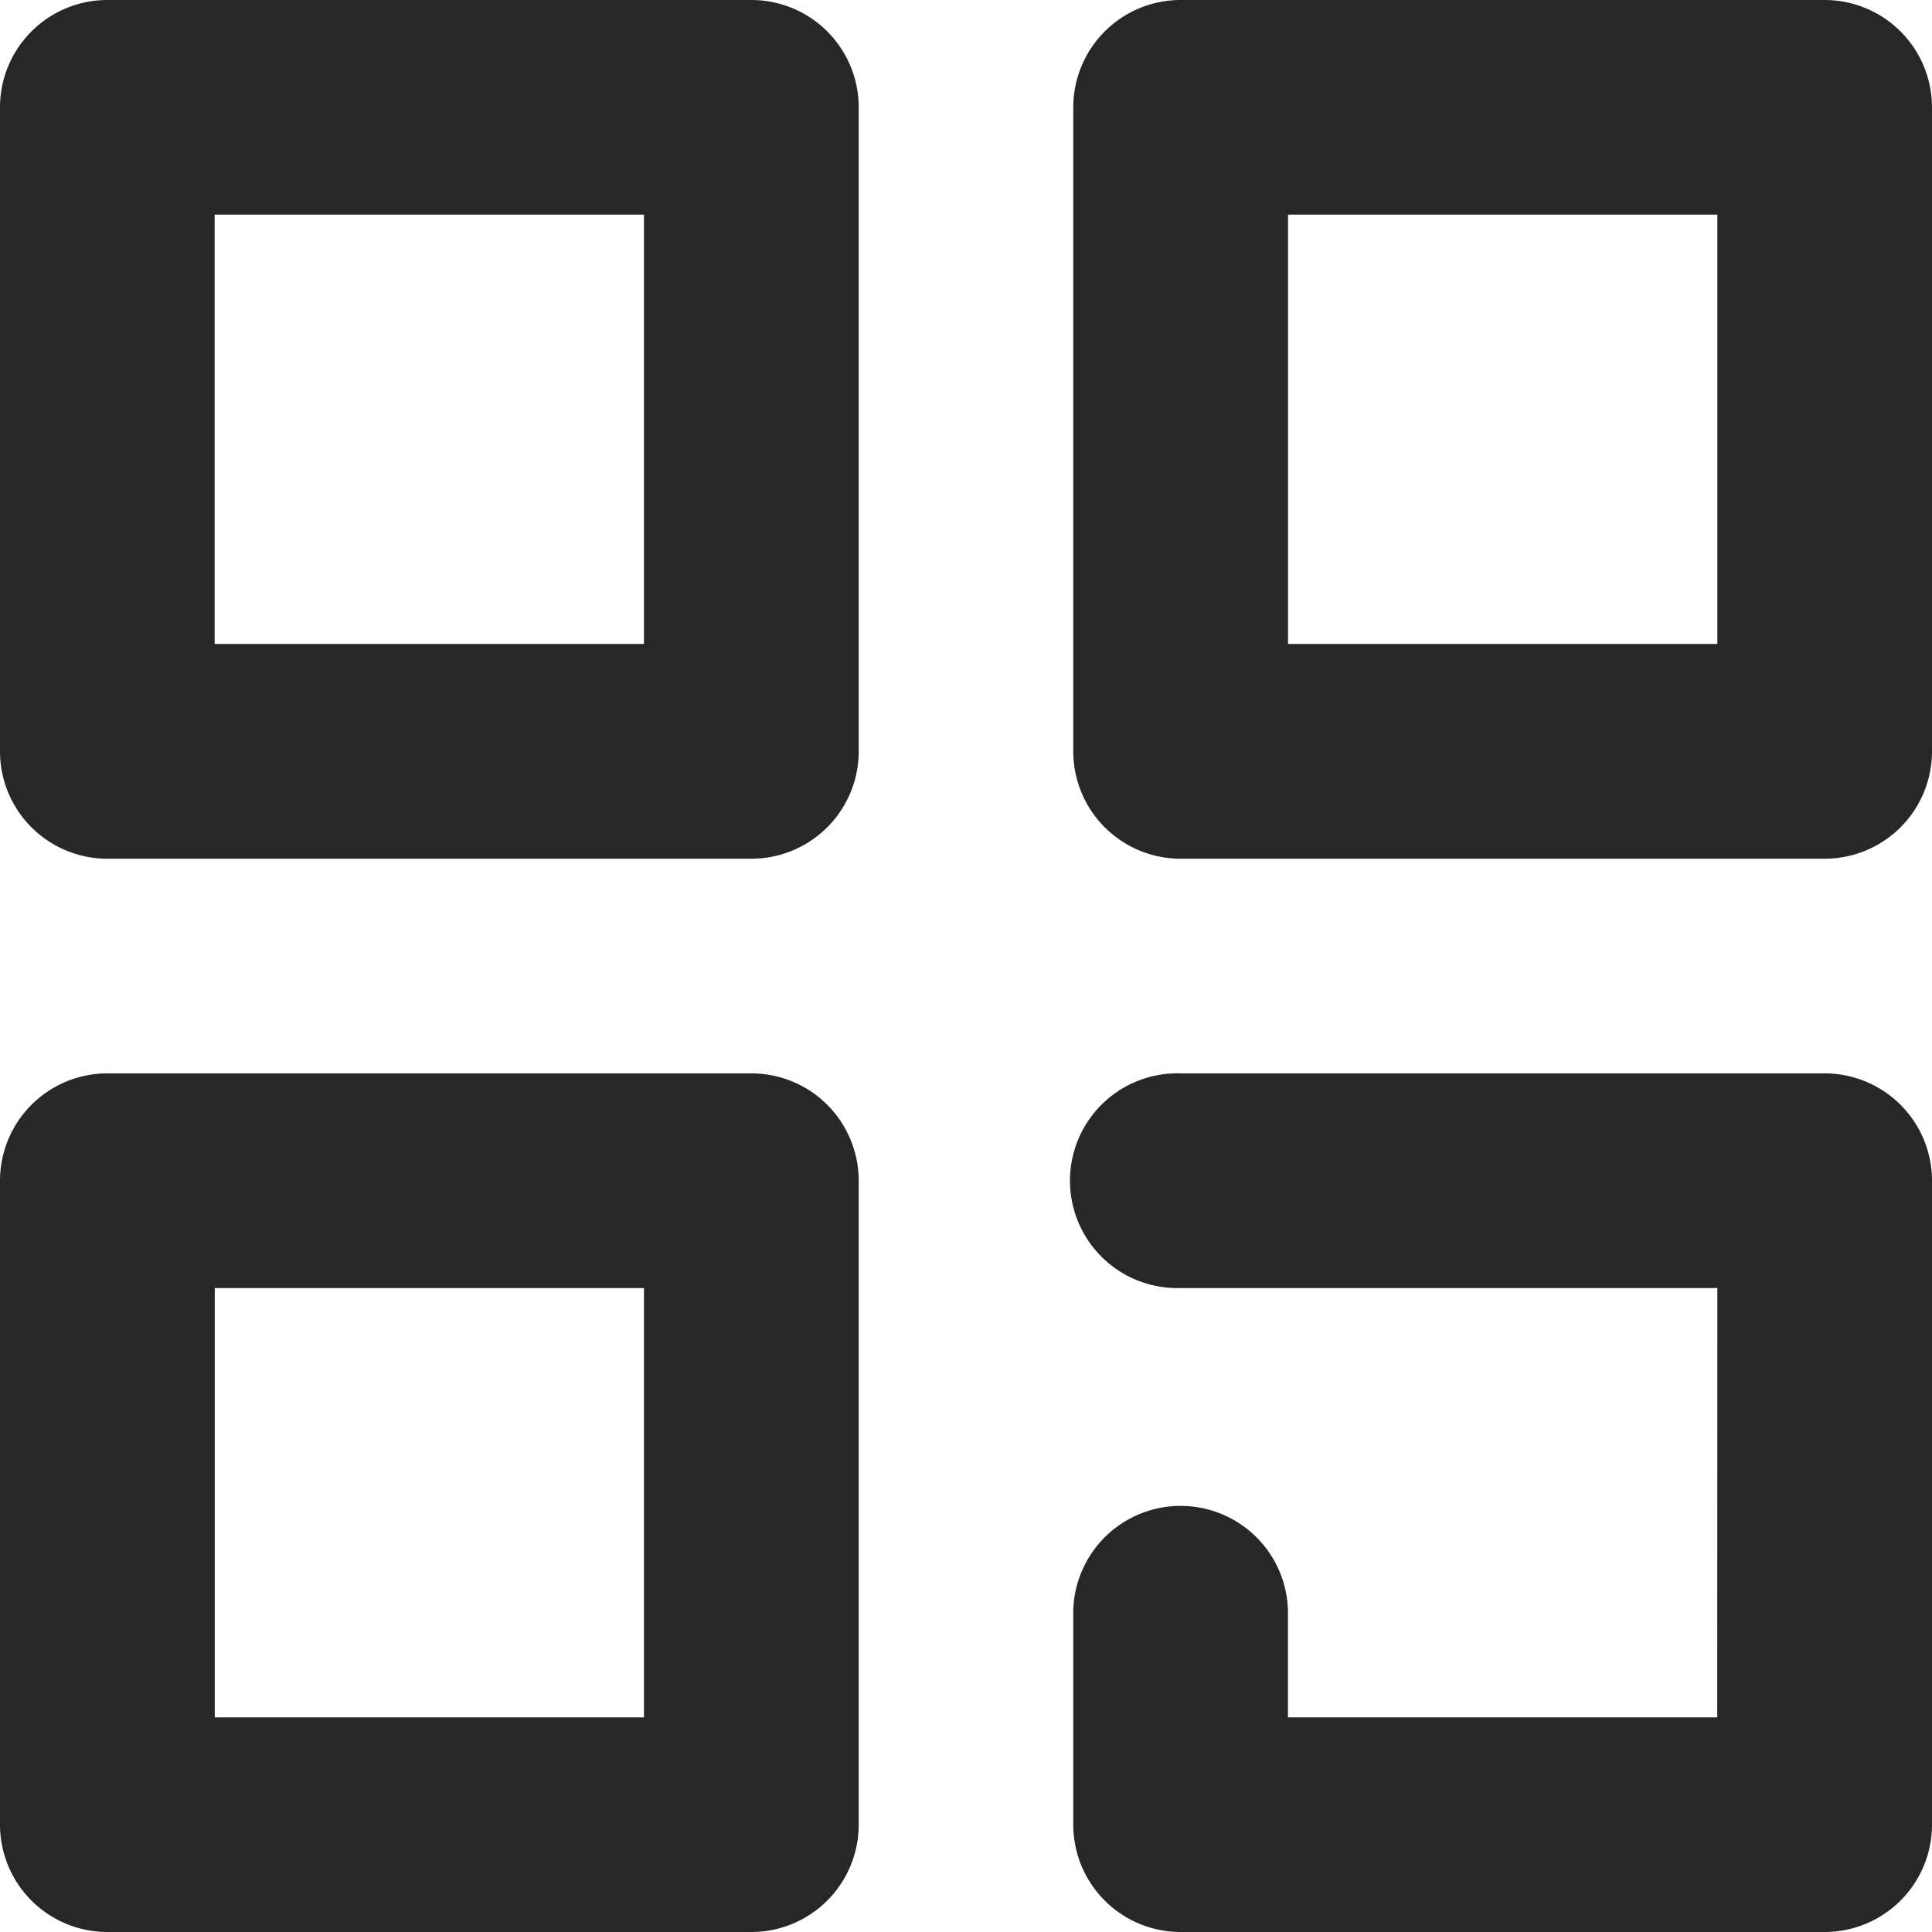 <svg xmlns="http://www.w3.org/2000/svg" width="19" height="19" viewBox="0 0 19 19">
  <path id="Path_380" data-name="Path 380" d="M4.056,3h6.333a1.056,1.056,0,0,1,1.056,1.056v6.333a1.056,1.056,0,0,1-1.056,1.056H4.056A1.056,1.056,0,0,1,3,10.389V4.056A1.056,1.056,0,0,1,4.056,3ZM5.111,5.111V9.333H9.333V5.111ZM4.056,13.556h6.333a1.056,1.056,0,0,1,1.056,1.056v6.333A1.056,1.056,0,0,1,10.389,22H4.056A1.056,1.056,0,0,1,3,20.944V14.611A1.056,1.056,0,0,1,4.056,13.556Zm1.056,2.111v4.222H9.333V15.667ZM14.611,3h6.333A1.056,1.056,0,0,1,22,4.056v6.333a1.056,1.056,0,0,1-1.056,1.056H14.611a1.056,1.056,0,0,1-1.056-1.056V4.056A1.056,1.056,0,0,1,14.611,3Zm1.056,2.111V9.333h4.222V5.111Zm4.222,10.556H14.611a1.056,1.056,0,1,1,0-2.111h6.333A1.056,1.056,0,0,1,22,14.611v6.333A1.056,1.056,0,0,1,20.944,22H14.611a1.056,1.056,0,0,1-1.056-1.056V18.833a1.056,1.056,0,0,1,2.111,0v1.056h4.222Z" transform="translate(-3 -3)" fill="#272727"/>
</svg>
